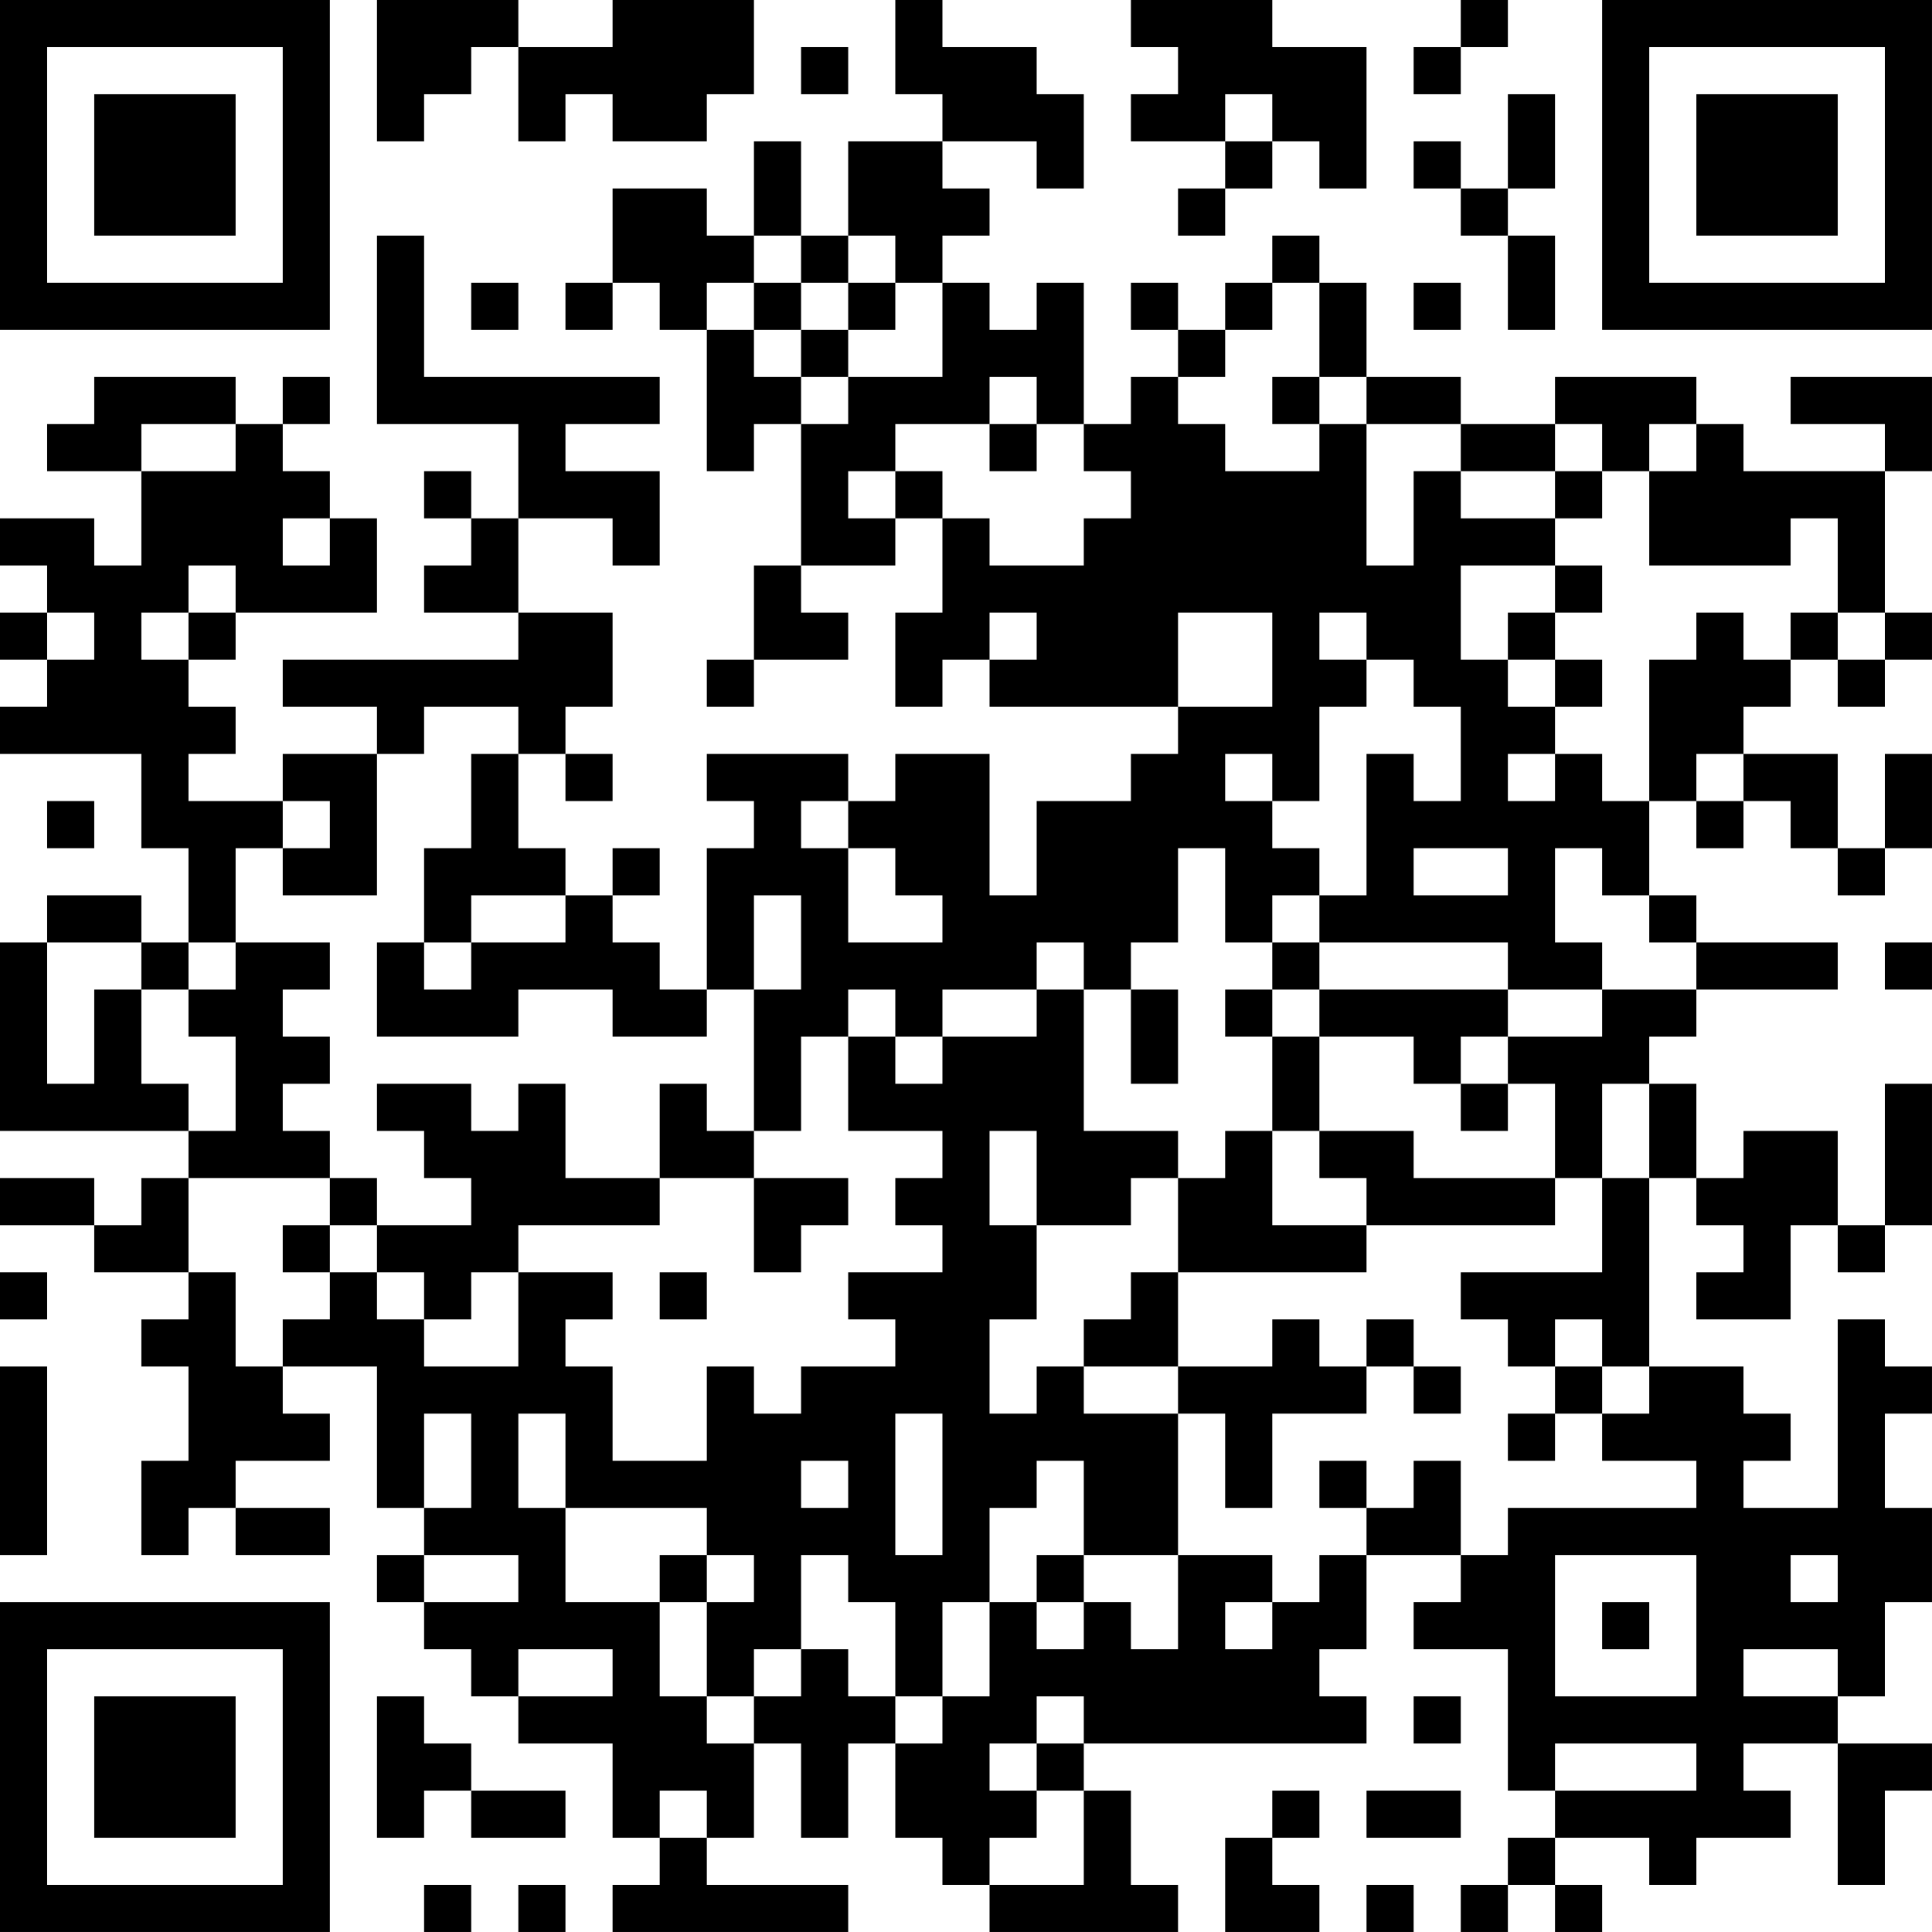 <?xml version="1.0" encoding="UTF-8"?>
<svg xmlns="http://www.w3.org/2000/svg" version="1.1" width="200" height="200" viewBox="0 0 200 200"><rect x="0" y="0" width="200" height="200" fill="#ffffff"/><g transform="scale(4.878)"><g transform="translate(0,0)"><path fill-rule="evenodd" d="M8 0L8 3L9 3L9 2L10 2L10 1L11 1L11 3L12 3L12 2L13 2L13 3L15 3L15 2L16 2L16 0L13 0L13 1L11 1L11 0ZM19 0L19 2L20 2L20 3L18 3L18 5L17 5L17 3L16 3L16 5L15 5L15 4L13 4L13 6L12 6L12 7L13 7L13 6L14 6L14 7L15 7L15 10L16 10L16 9L17 9L17 12L16 12L16 14L15 14L15 15L16 15L16 14L18 14L18 13L17 13L17 12L19 12L19 11L20 11L20 13L19 13L19 15L20 15L20 14L21 14L21 15L25 15L25 16L24 16L24 17L22 17L22 19L21 19L21 16L19 16L19 17L18 17L18 16L15 16L15 17L16 17L16 18L15 18L15 21L14 21L14 20L13 20L13 19L14 19L14 18L13 18L13 19L12 19L12 18L11 18L11 16L12 16L12 17L13 17L13 16L12 16L12 15L13 15L13 13L11 13L11 11L13 11L13 12L14 12L14 10L12 10L12 9L14 9L14 8L9 8L9 5L8 5L8 9L11 9L11 11L10 11L10 10L9 10L9 11L10 11L10 12L9 12L9 13L11 13L11 14L6 14L6 15L8 15L8 16L6 16L6 17L4 17L4 16L5 16L5 15L4 15L4 14L5 14L5 13L8 13L8 11L7 11L7 10L6 10L6 9L7 9L7 8L6 8L6 9L5 9L5 8L2 8L2 9L1 9L1 10L3 10L3 12L2 12L2 11L0 11L0 12L1 12L1 13L0 13L0 14L1 14L1 15L0 15L0 16L3 16L3 18L4 18L4 20L3 20L3 19L1 19L1 20L0 20L0 24L4 24L4 25L3 25L3 26L2 26L2 25L0 25L0 26L2 26L2 27L4 27L4 28L3 28L3 29L4 29L4 31L3 31L3 33L4 33L4 32L5 32L5 33L7 33L7 32L5 32L5 31L7 31L7 30L6 30L6 29L8 29L8 32L9 32L9 33L8 33L8 34L9 34L9 35L10 35L10 36L11 36L11 37L13 37L13 39L14 39L14 40L13 40L13 41L18 41L18 40L15 40L15 39L16 39L16 37L17 37L17 39L18 39L18 37L19 37L19 39L20 39L20 40L21 40L21 41L25 41L25 40L24 40L24 38L23 38L23 37L29 37L29 36L28 36L28 35L29 35L29 33L31 33L31 34L30 34L30 35L32 35L32 38L33 38L33 39L32 39L32 40L31 40L31 41L32 41L32 40L33 40L33 41L34 41L34 40L33 40L33 39L35 39L35 40L36 40L36 39L38 39L38 38L37 38L37 37L39 37L39 40L40 40L40 38L41 38L41 37L39 37L39 36L40 36L40 34L41 34L41 32L40 32L40 30L41 30L41 29L40 29L40 28L39 28L39 32L37 32L37 31L38 31L38 30L37 30L37 29L35 29L35 25L36 25L36 26L37 26L37 27L36 27L36 28L38 28L38 26L39 26L39 27L40 27L40 26L41 26L41 23L40 23L40 26L39 26L39 24L37 24L37 25L36 25L36 23L35 23L35 22L36 22L36 21L39 21L39 20L36 20L36 19L35 19L35 17L36 17L36 18L37 18L37 17L38 17L38 18L39 18L39 19L40 19L40 18L41 18L41 16L40 16L40 18L39 18L39 16L37 16L37 15L38 15L38 14L39 14L39 15L40 15L40 14L41 14L41 13L40 13L40 10L41 10L41 8L38 8L38 9L40 9L40 10L37 10L37 9L36 9L36 8L33 8L33 9L31 9L31 8L29 8L29 6L28 6L28 5L27 5L27 6L26 6L26 7L25 7L25 6L24 6L24 7L25 7L25 8L24 8L24 9L23 9L23 6L22 6L22 7L21 7L21 6L20 6L20 5L21 5L21 4L20 4L20 3L22 3L22 4L23 4L23 2L22 2L22 1L20 1L20 0ZM24 0L24 1L25 1L25 2L24 2L24 3L26 3L26 4L25 4L25 5L26 5L26 4L27 4L27 3L28 3L28 4L29 4L29 1L27 1L27 0ZM31 0L31 1L30 1L30 2L31 2L31 1L32 1L32 0ZM17 1L17 2L18 2L18 1ZM26 2L26 3L27 3L27 2ZM32 2L32 4L31 4L31 3L30 3L30 4L31 4L31 5L32 5L32 7L33 7L33 5L32 5L32 4L33 4L33 2ZM16 5L16 6L15 6L15 7L16 7L16 8L17 8L17 9L18 9L18 8L20 8L20 6L19 6L19 5L18 5L18 6L17 6L17 5ZM10 6L10 7L11 7L11 6ZM16 6L16 7L17 7L17 8L18 8L18 7L19 7L19 6L18 6L18 7L17 7L17 6ZM27 6L27 7L26 7L26 8L25 8L25 9L26 9L26 10L28 10L28 9L29 9L29 12L30 12L30 10L31 10L31 11L33 11L33 12L31 12L31 14L32 14L32 15L33 15L33 16L32 16L32 17L33 17L33 16L34 16L34 17L35 17L35 14L36 14L36 13L37 13L37 14L38 14L38 13L39 13L39 14L40 14L40 13L39 13L39 11L38 11L38 12L35 12L35 10L36 10L36 9L35 9L35 10L34 10L34 9L33 9L33 10L31 10L31 9L29 9L29 8L28 8L28 6ZM30 6L30 7L31 7L31 6ZM21 8L21 9L19 9L19 10L18 10L18 11L19 11L19 10L20 10L20 11L21 11L21 12L23 12L23 11L24 11L24 10L23 10L23 9L22 9L22 8ZM27 8L27 9L28 9L28 8ZM3 9L3 10L5 10L5 9ZM21 9L21 10L22 10L22 9ZM33 10L33 11L34 11L34 10ZM6 11L6 12L7 12L7 11ZM4 12L4 13L3 13L3 14L4 14L4 13L5 13L5 12ZM33 12L33 13L32 13L32 14L33 14L33 15L34 15L34 14L33 14L33 13L34 13L34 12ZM1 13L1 14L2 14L2 13ZM21 13L21 14L22 14L22 13ZM25 13L25 15L27 15L27 13ZM28 13L28 14L29 14L29 15L28 15L28 17L27 17L27 16L26 16L26 17L27 17L27 18L28 18L28 19L27 19L27 20L26 20L26 18L25 18L25 20L24 20L24 21L23 21L23 20L22 20L22 21L20 21L20 22L19 22L19 21L18 21L18 22L17 22L17 24L16 24L16 21L17 21L17 19L16 19L16 21L15 21L15 22L13 22L13 21L11 21L11 22L8 22L8 20L9 20L9 21L10 21L10 20L12 20L12 19L10 19L10 20L9 20L9 18L10 18L10 16L11 16L11 15L9 15L9 16L8 16L8 19L6 19L6 18L7 18L7 17L6 17L6 18L5 18L5 20L4 20L4 21L3 21L3 20L1 20L1 23L2 23L2 21L3 21L3 23L4 23L4 24L5 24L5 22L4 22L4 21L5 21L5 20L7 20L7 21L6 21L6 22L7 22L7 23L6 23L6 24L7 24L7 25L4 25L4 27L5 27L5 29L6 29L6 28L7 28L7 27L8 27L8 28L9 28L9 29L11 29L11 27L13 27L13 28L12 28L12 29L13 29L13 31L15 31L15 29L16 29L16 30L17 30L17 29L19 29L19 28L18 28L18 27L20 27L20 26L19 26L19 25L20 25L20 24L18 24L18 22L19 22L19 23L20 23L20 22L22 22L22 21L23 21L23 24L25 24L25 25L24 25L24 26L22 26L22 24L21 24L21 26L22 26L22 28L21 28L21 30L22 30L22 29L23 29L23 30L25 30L25 33L23 33L23 31L22 31L22 32L21 32L21 34L20 34L20 36L19 36L19 34L18 34L18 33L17 33L17 35L16 35L16 36L15 36L15 34L16 34L16 33L15 33L15 32L12 32L12 30L11 30L11 32L12 32L12 34L14 34L14 36L15 36L15 37L16 37L16 36L17 36L17 35L18 35L18 36L19 36L19 37L20 37L20 36L21 36L21 34L22 34L22 35L23 35L23 34L24 34L24 35L25 35L25 33L27 33L27 34L26 34L26 35L27 35L27 34L28 34L28 33L29 33L29 32L30 32L30 31L31 31L31 33L32 33L32 32L36 32L36 31L34 31L34 30L35 30L35 29L34 29L34 28L33 28L33 29L32 29L32 28L31 28L31 27L34 27L34 25L35 25L35 23L34 23L34 25L33 25L33 23L32 23L32 22L34 22L34 21L36 21L36 20L35 20L35 19L34 19L34 18L33 18L33 20L34 20L34 21L32 21L32 20L28 20L28 19L29 19L29 16L30 16L30 17L31 17L31 15L30 15L30 14L29 14L29 13ZM36 16L36 17L37 17L37 16ZM1 17L1 18L2 18L2 17ZM17 17L17 18L18 18L18 20L20 20L20 19L19 19L19 18L18 18L18 17ZM30 18L30 19L32 19L32 18ZM27 20L27 21L26 21L26 22L27 22L27 24L26 24L26 25L25 25L25 27L24 27L24 28L23 28L23 29L25 29L25 30L26 30L26 32L27 32L27 30L29 30L29 29L30 29L30 30L31 30L31 29L30 29L30 28L29 28L29 29L28 29L28 28L27 28L27 29L25 29L25 27L29 27L29 26L33 26L33 25L30 25L30 24L28 24L28 22L30 22L30 23L31 23L31 24L32 24L32 23L31 23L31 22L32 22L32 21L28 21L28 20ZM40 20L40 21L41 21L41 20ZM24 21L24 23L25 23L25 21ZM27 21L27 22L28 22L28 21ZM8 23L8 24L9 24L9 25L10 25L10 26L8 26L8 25L7 25L7 26L6 26L6 27L7 27L7 26L8 26L8 27L9 27L9 28L10 28L10 27L11 27L11 26L14 26L14 25L16 25L16 27L17 27L17 26L18 26L18 25L16 25L16 24L15 24L15 23L14 23L14 25L12 25L12 23L11 23L11 24L10 24L10 23ZM27 24L27 26L29 26L29 25L28 25L28 24ZM0 27L0 28L1 28L1 27ZM14 27L14 28L15 28L15 27ZM0 29L0 33L1 33L1 29ZM33 29L33 30L32 30L32 31L33 31L33 30L34 30L34 29ZM9 30L9 32L10 32L10 30ZM19 30L19 33L20 33L20 30ZM17 31L17 32L18 32L18 31ZM28 31L28 32L29 32L29 31ZM9 33L9 34L11 34L11 33ZM14 33L14 34L15 34L15 33ZM22 33L22 34L23 34L23 33ZM33 33L33 36L36 36L36 33ZM38 33L38 34L39 34L39 33ZM34 34L34 35L35 35L35 34ZM11 35L11 36L13 36L13 35ZM37 35L37 36L39 36L39 35ZM8 36L8 39L9 39L9 38L10 38L10 39L12 39L12 38L10 38L10 37L9 37L9 36ZM22 36L22 37L21 37L21 38L22 38L22 39L21 39L21 40L23 40L23 38L22 38L22 37L23 37L23 36ZM30 36L30 37L31 37L31 36ZM33 37L33 38L36 38L36 37ZM14 38L14 39L15 39L15 38ZM27 38L27 39L26 39L26 41L28 41L28 40L27 40L27 39L28 39L28 38ZM29 38L29 39L31 39L31 38ZM9 40L9 41L10 41L10 40ZM11 40L11 41L12 41L12 40ZM29 40L29 41L30 41L30 40ZM0 0L0 7L7 7L7 0ZM1 1L1 6L6 6L6 1ZM2 2L2 5L5 5L5 2ZM34 0L34 7L41 7L41 0ZM35 1L35 6L40 6L40 1ZM36 2L36 5L39 5L39 2ZM0 34L0 41L7 41L7 34ZM1 35L1 40L6 40L6 35ZM2 36L2 39L5 39L5 36Z" fill="#000000"/></g></g></svg>
